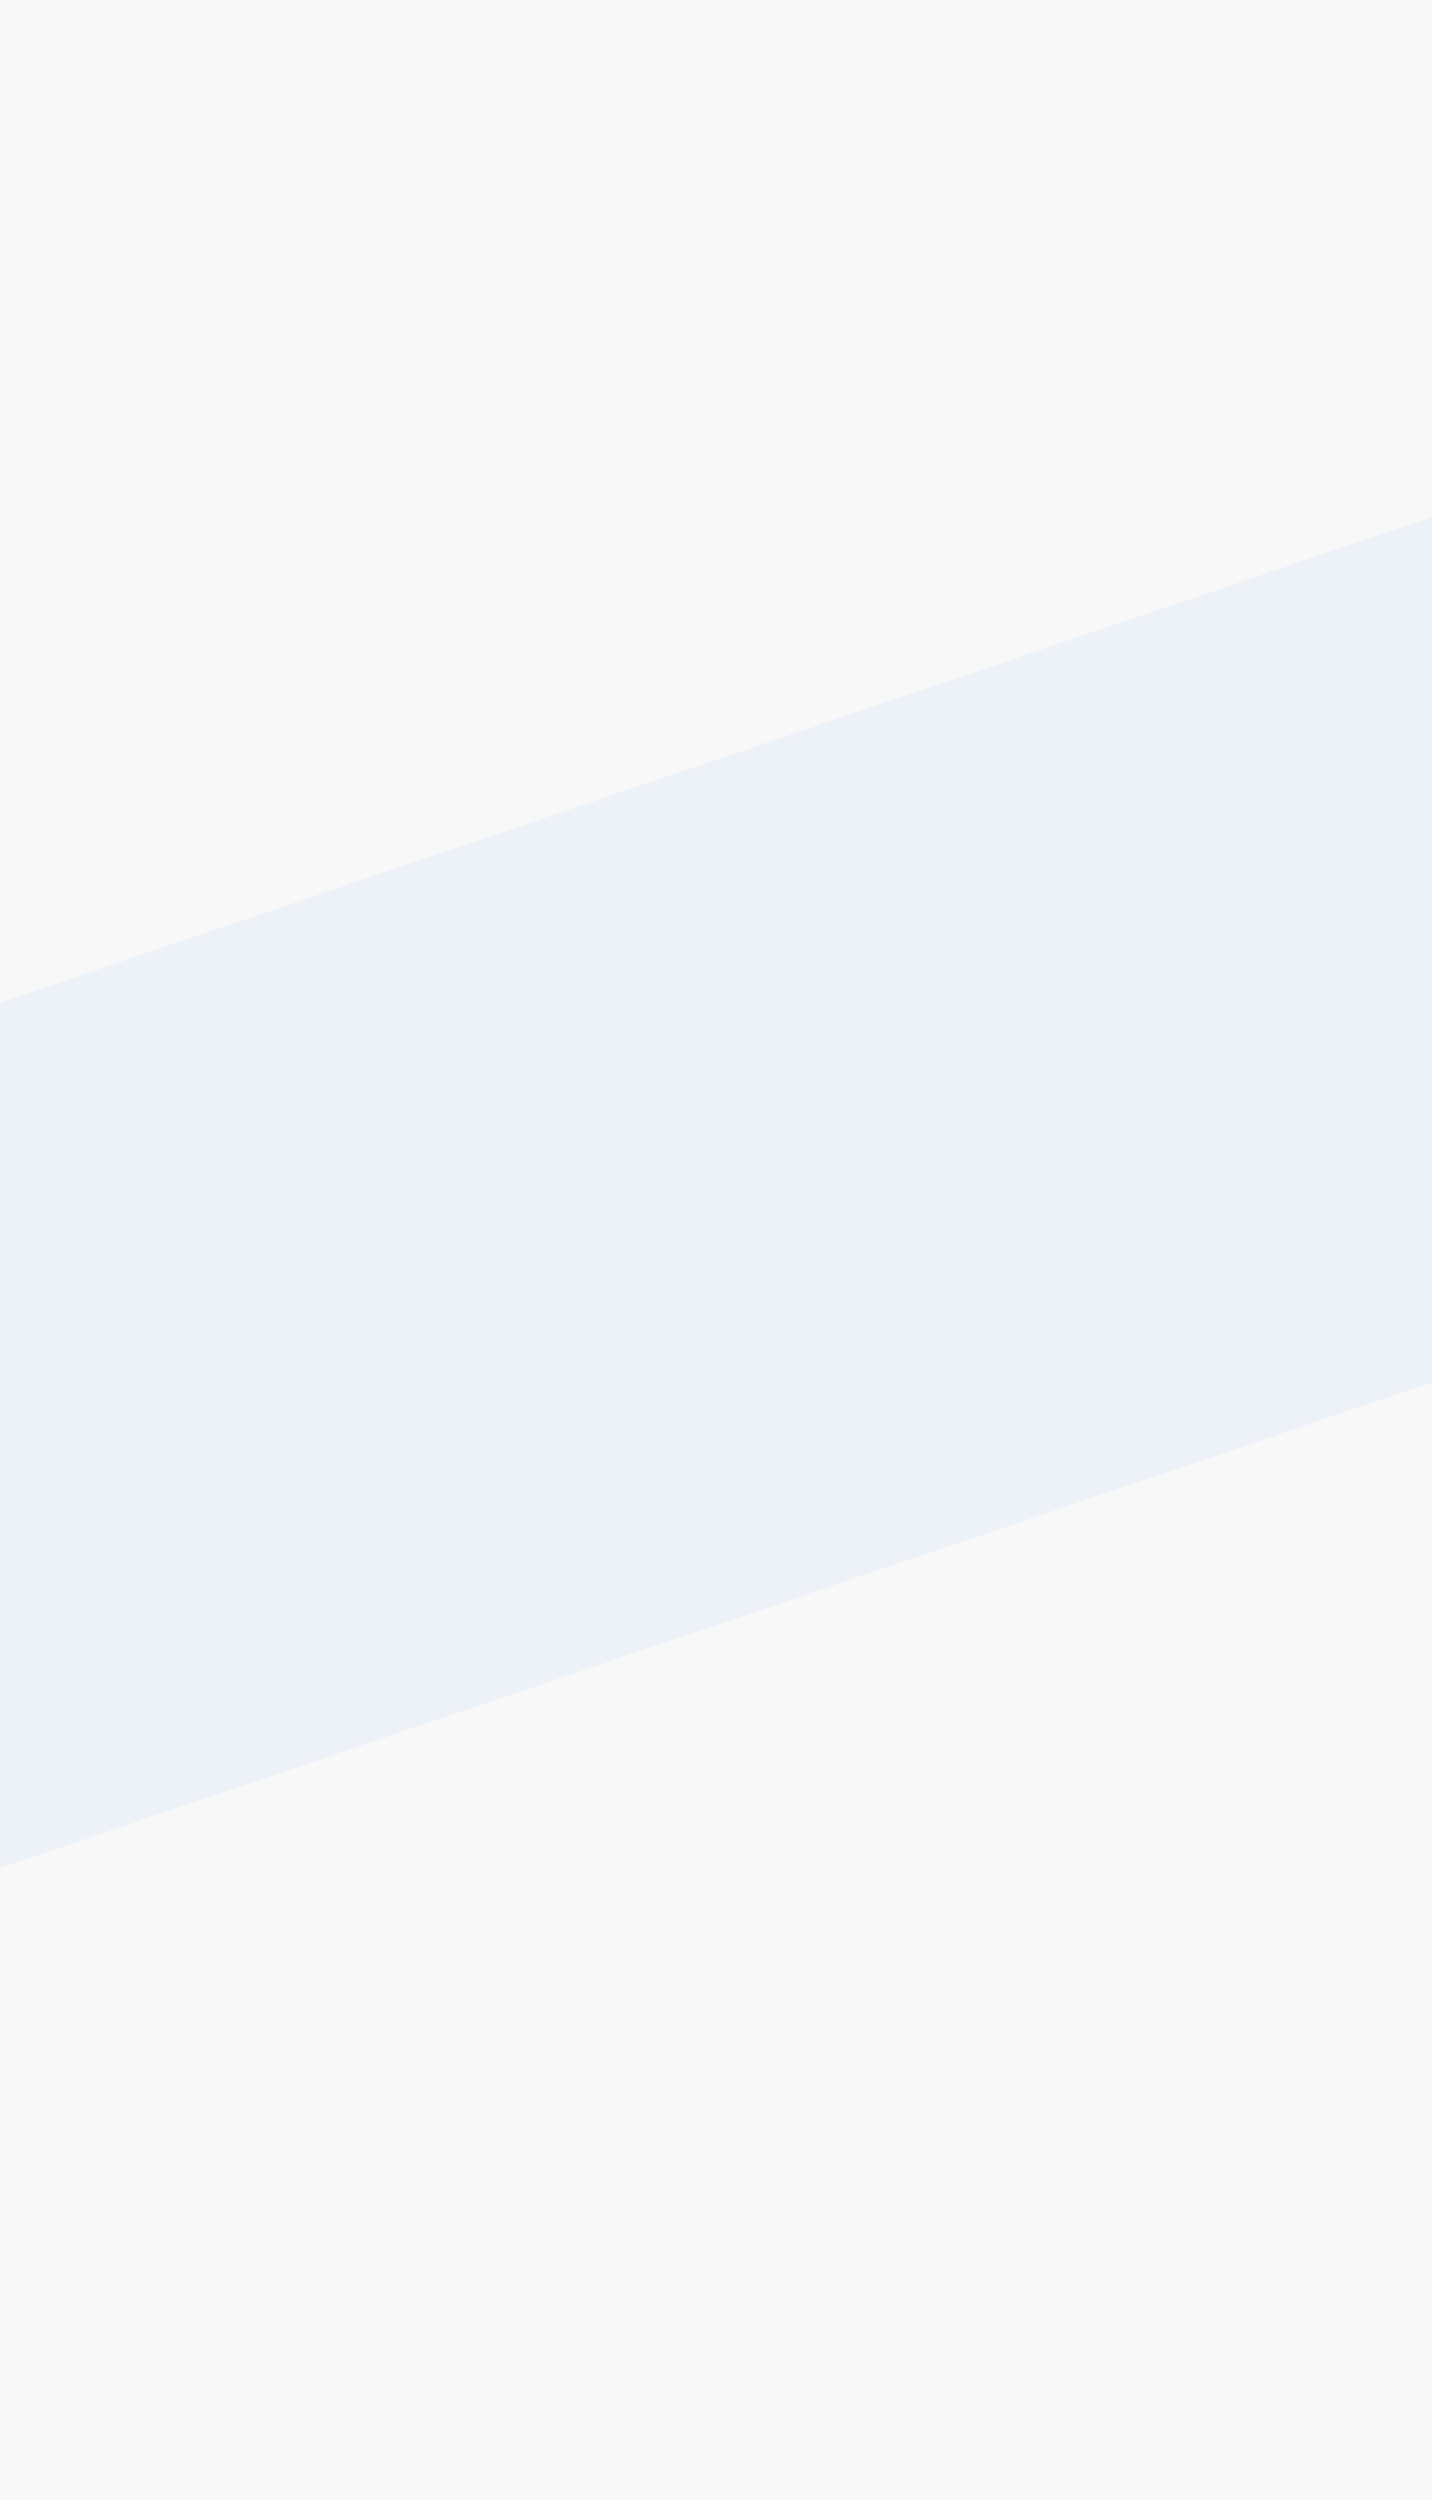 <!-- <svg width="1441" height="2513" viewBox="0 0 1441 2513" fill="none" xmlns="http://www.w3.org/2000/svg">
<rect width="1440" height="2513" transform="translate(1)" fill="#F8F8F8"/>
<path fill-rule="evenodd" clip-rule="evenodd" d="M1365.7 311.787L754.969 313.285L1056.76 69.1412L1365.7 311.787V311.787Z" stroke="#273655" stroke-opacity="0.41"/>
<path fill-rule="evenodd" clip-rule="evenodd" d="M1408.28 322.951L684.515 324.672L1042.06 35.4255L1408.28 322.951Z" stroke="#273655" stroke-opacity="0.41"/>
<path fill-rule="evenodd" clip-rule="evenodd" d="M1433.83 329.65L642 331.7L1033.48 15L1433.83 329.65V329.65Z" stroke="#273655" stroke-opacity="0.41"/>
<path fill-rule="evenodd" clip-rule="evenodd" d="M774.802 1062.2L121.869 1064.44L444.435 722.869L774.802 1062.2V1062.2Z" stroke="#273655" stroke-opacity="0.41"/>
<path fill-rule="evenodd" clip-rule="evenodd" d="M820.325 1077.8L46.5503 1080.38L428.707 675.713L820.325 1077.8V1077.8Z" stroke="#273655" stroke-opacity="0.41"/>
<path fill-rule="evenodd" clip-rule="evenodd" d="M847.639 1087.16L1.10051 1090.22L419.53 647.144L847.639 1087.16V1087.16Z" stroke="#273655" stroke-opacity="0.41"/>
<path fill-rule="evenodd" clip-rule="evenodd" d="M1417.27 2484.42L1296.33 2491.56L1352.87 2419.54L1417.27 2484.42V2484.42Z" stroke="#273655" stroke-opacity="0.41"/>
<path fill-rule="evenodd" clip-rule="evenodd" d="M1425.85 2487.09L1282.53 2495.54L1349.51 2410.22L1425.85 2487.09V2487.09Z" stroke="#273655" stroke-opacity="0.41"/>
<path fill-rule="evenodd" clip-rule="evenodd" d="M1431 2488.7L1274.2 2497.99L1347.54 2404.56L1431 2488.7V2488.7Z" stroke="#273655" stroke-opacity="0.41"/>
<rect width="1520.7" height="870" transform="matrix(0.94693 -0.321439 0 1 1 1007.81)" fill="#D0E2F9" fill-opacity="0.3"/>
</svg> -->

<svg width="1440" height="2513" viewBox="0 0 1440 2513" fill="none" xmlns="http://www.w3.org/2000/svg">
<rect width="1440" height="2513" fill="#F8F8F8"/>
<rect width="1520.7" height="870" transform="matrix(0.947 -0.321 0 1 0 1007.81)" fill="#D0E2F9" fill-opacity="0.3"/>
</svg>



